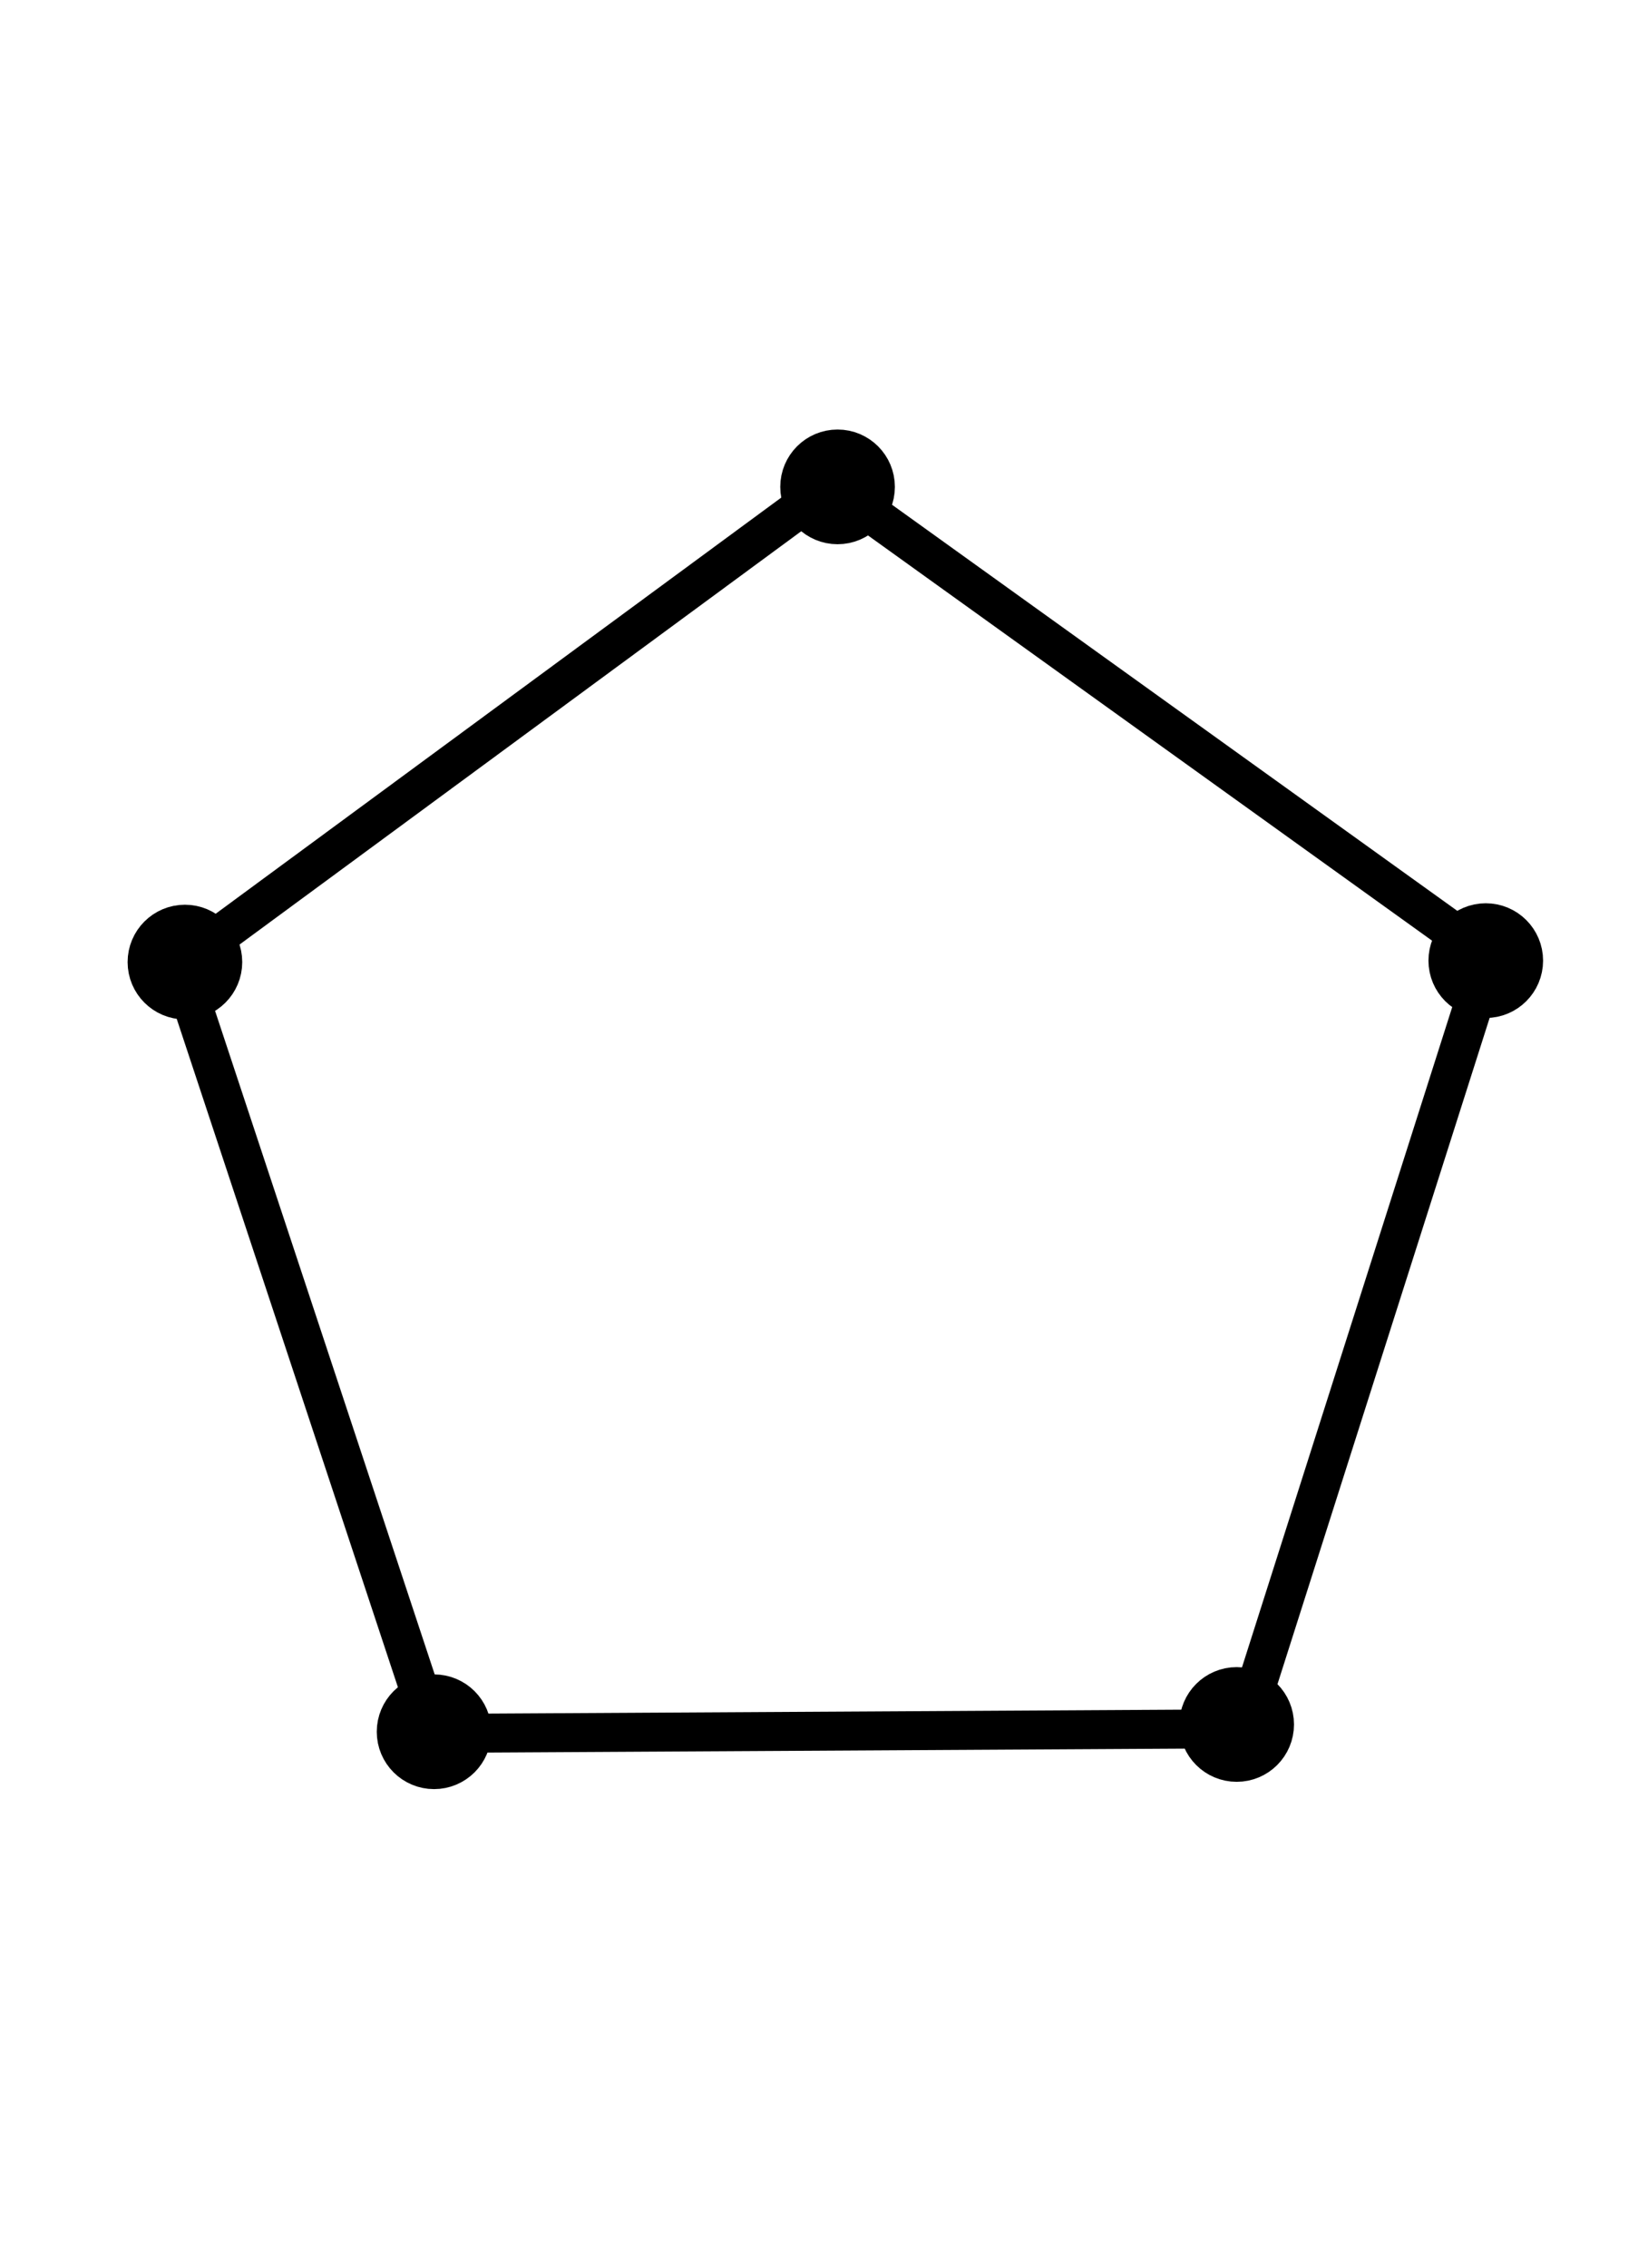 <?xml version="1.0" encoding="UTF-8" standalone="no"?>
<svg
   xmlns:dc="http://purl.org/dc/elements/1.1/"
   xmlns:cc="http://creativecommons.org/ns#"
   xmlns:rdf="http://www.w3.org/1999/02/22-rdf-syntax-ns#"
   xmlns:svg="http://www.w3.org/2000/svg"
   xmlns="http://www.w3.org/2000/svg"
   xmlns:sodipodi="http://sodipodi.sourceforge.net/DTD/sodipodi-0.dtd"
   xmlns:inkscape="http://www.inkscape.org/namespaces/inkscape"
   width="800"
   height="1100"
   viewBox="0 0 211.667 291.042"
   version="1.1"
   id="svg8"
   inkscape:export-filename="C:\Users\simal\Desktop\Icons\Спрятать все полигоны.png"
   inkscape:export-xdpi="98"
   inkscape:export-ydpi="98"
   inkscape:version="1.0 (4035a4fb49, 2020-05-01)"
   sodipodi:docname="Новый полигон.svg">
  <defs
     id="defs2" />
  <sodipodi:namedview
     inkscape:guide-bbox="true"
     showguides="true"
     id="base"
     pagecolor="#ffffff"
     bordercolor="#666666"
     borderopacity="1.0"
     inkscape:pageopacity="0.0"
     inkscape:pageshadow="2"
     inkscape:zoom="0.5"
     inkscape:cx="221.74463"
     inkscape:cy="486.19679"
     inkscape:document-units="mm"
     inkscape:current-layer="layer2"
     inkscape:document-rotation="0"
     showgrid="false"
     units="px"
     inkscape:window-width="1920"
     inkscape:window-height="1017"
     inkscape:window-x="-8"
     inkscape:window-y="-8"
     inkscape:window-maximized="1" />
  <g
     style="display:inline"
     inkscape:groupmode="layer"
     id="layer2"
     inkscape:label="Слой 2">
    <path
       inkscape:transform-center-y="-8.2943338"
       inkscape:transform-center-x="0.155151"
       d="M 191.183,122.858 159.63,221.88 55.704,222.47 23.028,123.813 106.758,62.25 Z"
       inkscape:randomized="0"
       inkscape:rounded="0"
       inkscape:flatsided="true"
       sodipodi:arg2="0.30848002"
       sodipodi:arg1="-0.31983851"
       sodipodi:r2="71.52198"
       sodipodi:r1="88.406036"
       sodipodi:cy="150.65433"
       sodipodi:cx="107.2605"
       sodipodi:sides="5"
       id="path837"
       style="fill:none;stroke:#000000;stroke-width:5;stroke-linecap:round;paint-order:stroke markers fill;stroke-opacity:1"
       sodipodi:type="star" />
    <circle
       r="4.361"
       cy="123.478"
       cx="23.751"
       id="path955"
       style="fill:#000000;fill-opacity:1;stroke:#000000;stroke-width:6;stroke-linecap:round;stroke-linejoin:miter;stroke-miterlimit:4;stroke-dasharray:none;stroke-opacity:1;paint-order:stroke markers fill" />
    <circle
       style="display:inline;fill:#000000;fill-opacity:1;stroke:#000000;stroke-width:6;stroke-linecap:round;stroke-linejoin:miter;stroke-miterlimit:4;stroke-dasharray:none;stroke-opacity:1;paint-order:stroke markers fill"
       id="path955-0"
       cx="107.576"
       cy="62.488"
       r="4.361" />
    <circle
       style="display:inline;fill:#000000;fill-opacity:1;stroke:#000000;stroke-width:6;stroke-linecap:round;stroke-linejoin:miter;stroke-miterlimit:4;stroke-dasharray:none;stroke-opacity:1;paint-order:stroke markers fill"
       id="path955-7"
       cx="190.83"
       cy="123.291"
       r="4.361" />
    <circle
       style="display:inline;fill:#000000;fill-opacity:1;stroke:#000000;stroke-width:6;stroke-linecap:round;stroke-linejoin:miter;stroke-miterlimit:4;stroke-dasharray:none;stroke-opacity:1;paint-order:stroke markers fill"
       id="path955-5"
       cx="158.838"
       cy="221.326"
       r="4.361" />
    <circle
       style="display:inline;fill:#000000;fill-opacity:1;stroke:#000000;stroke-width:6;stroke-linecap:round;stroke-linejoin:miter;stroke-miterlimit:4;stroke-dasharray:none;stroke-opacity:1;paint-order:stroke markers fill"
       id="path955-2"
       cx="55.752"
       cy="222.261"
       r="4.361" />
  </g>
</svg>
